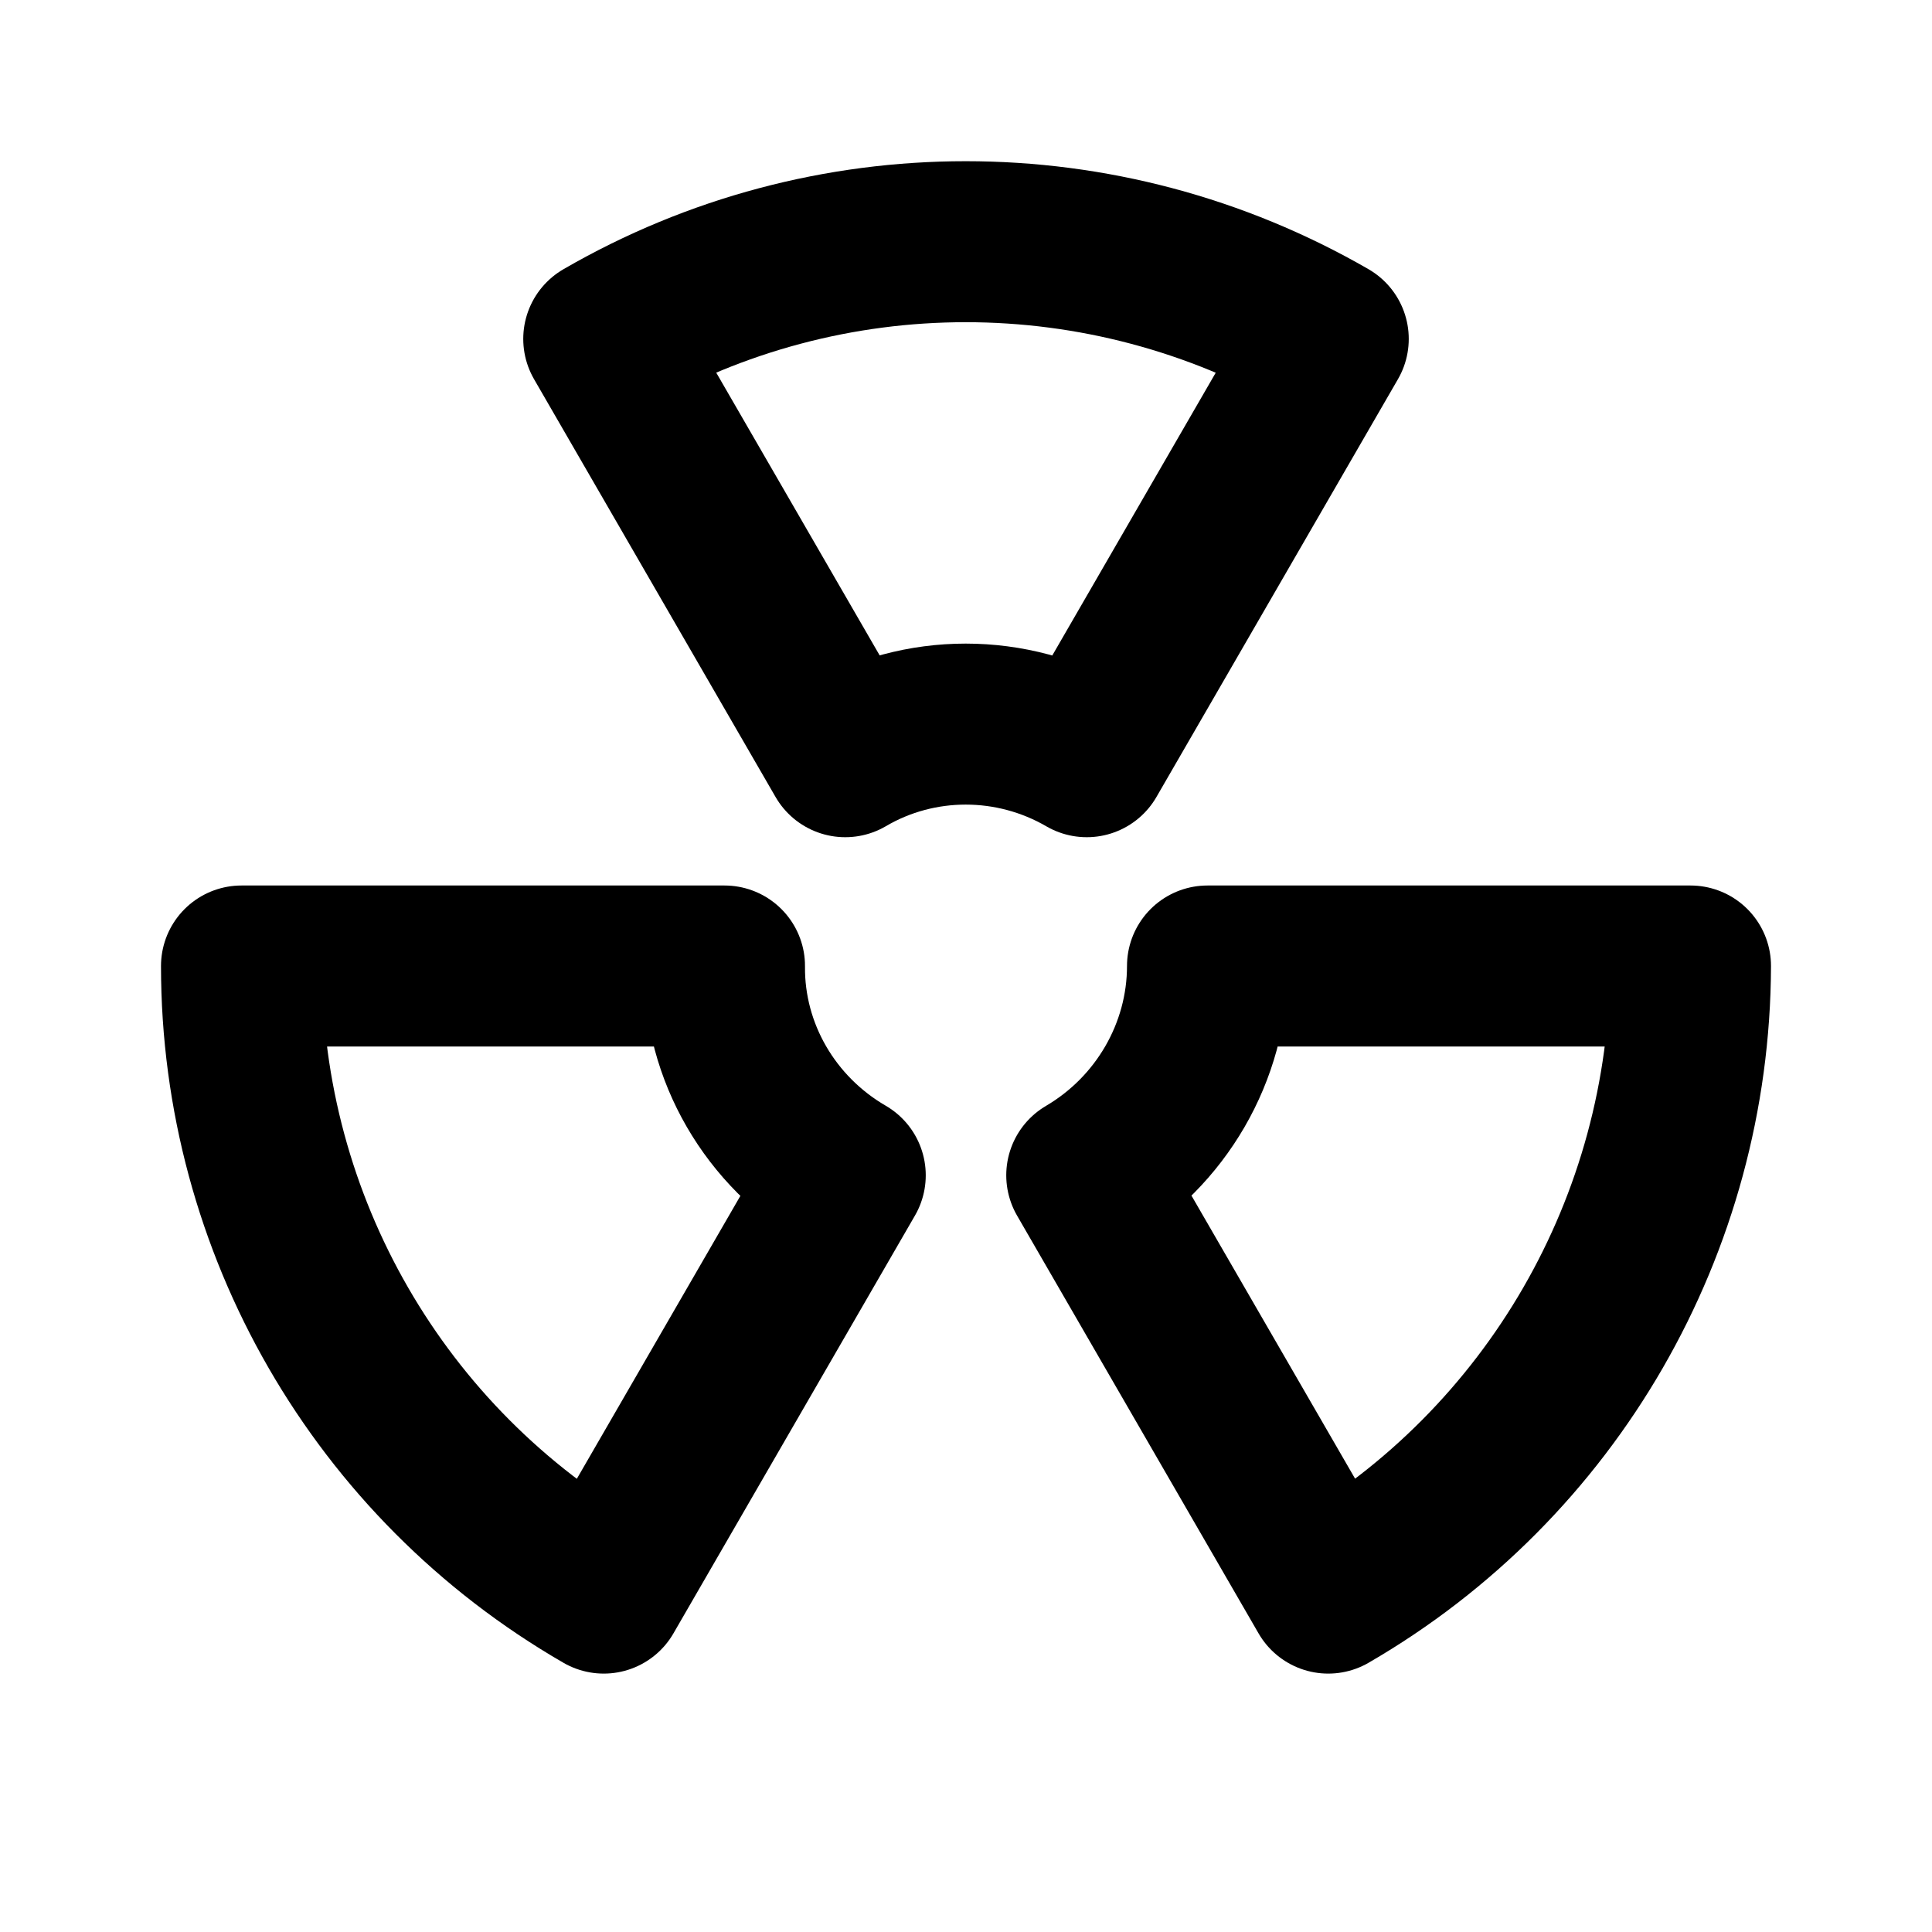 <svg viewBox="0 0 24 24" xmlns="http://www.w3.org/2000/svg"><g fill="none"><path d="M0 0h24v24H0Z"/><g stroke-linecap="round" stroke-width="2" stroke="#000" fill="none" stroke-linejoin="round"><path d="M13.5 14.6l3 5.19v0c2.78-1.61 4.49-4.58 4.5-7.79h-6v0c0 1.07-.58 2.06-1.5 2.6"/><path d="M13.5 9.4l3-5.19v0c-2.79-1.61-6.22-1.61-9 0l3 5.19v0c.92-.54 2.07-.54 3 0"/><path d="M10.5 14.6l-3 5.19h0C4.71 18.18 3 15.21 3 12h6v0c-.01 1.07.57 2.06 1.5 2.6"/></g></g></svg>
